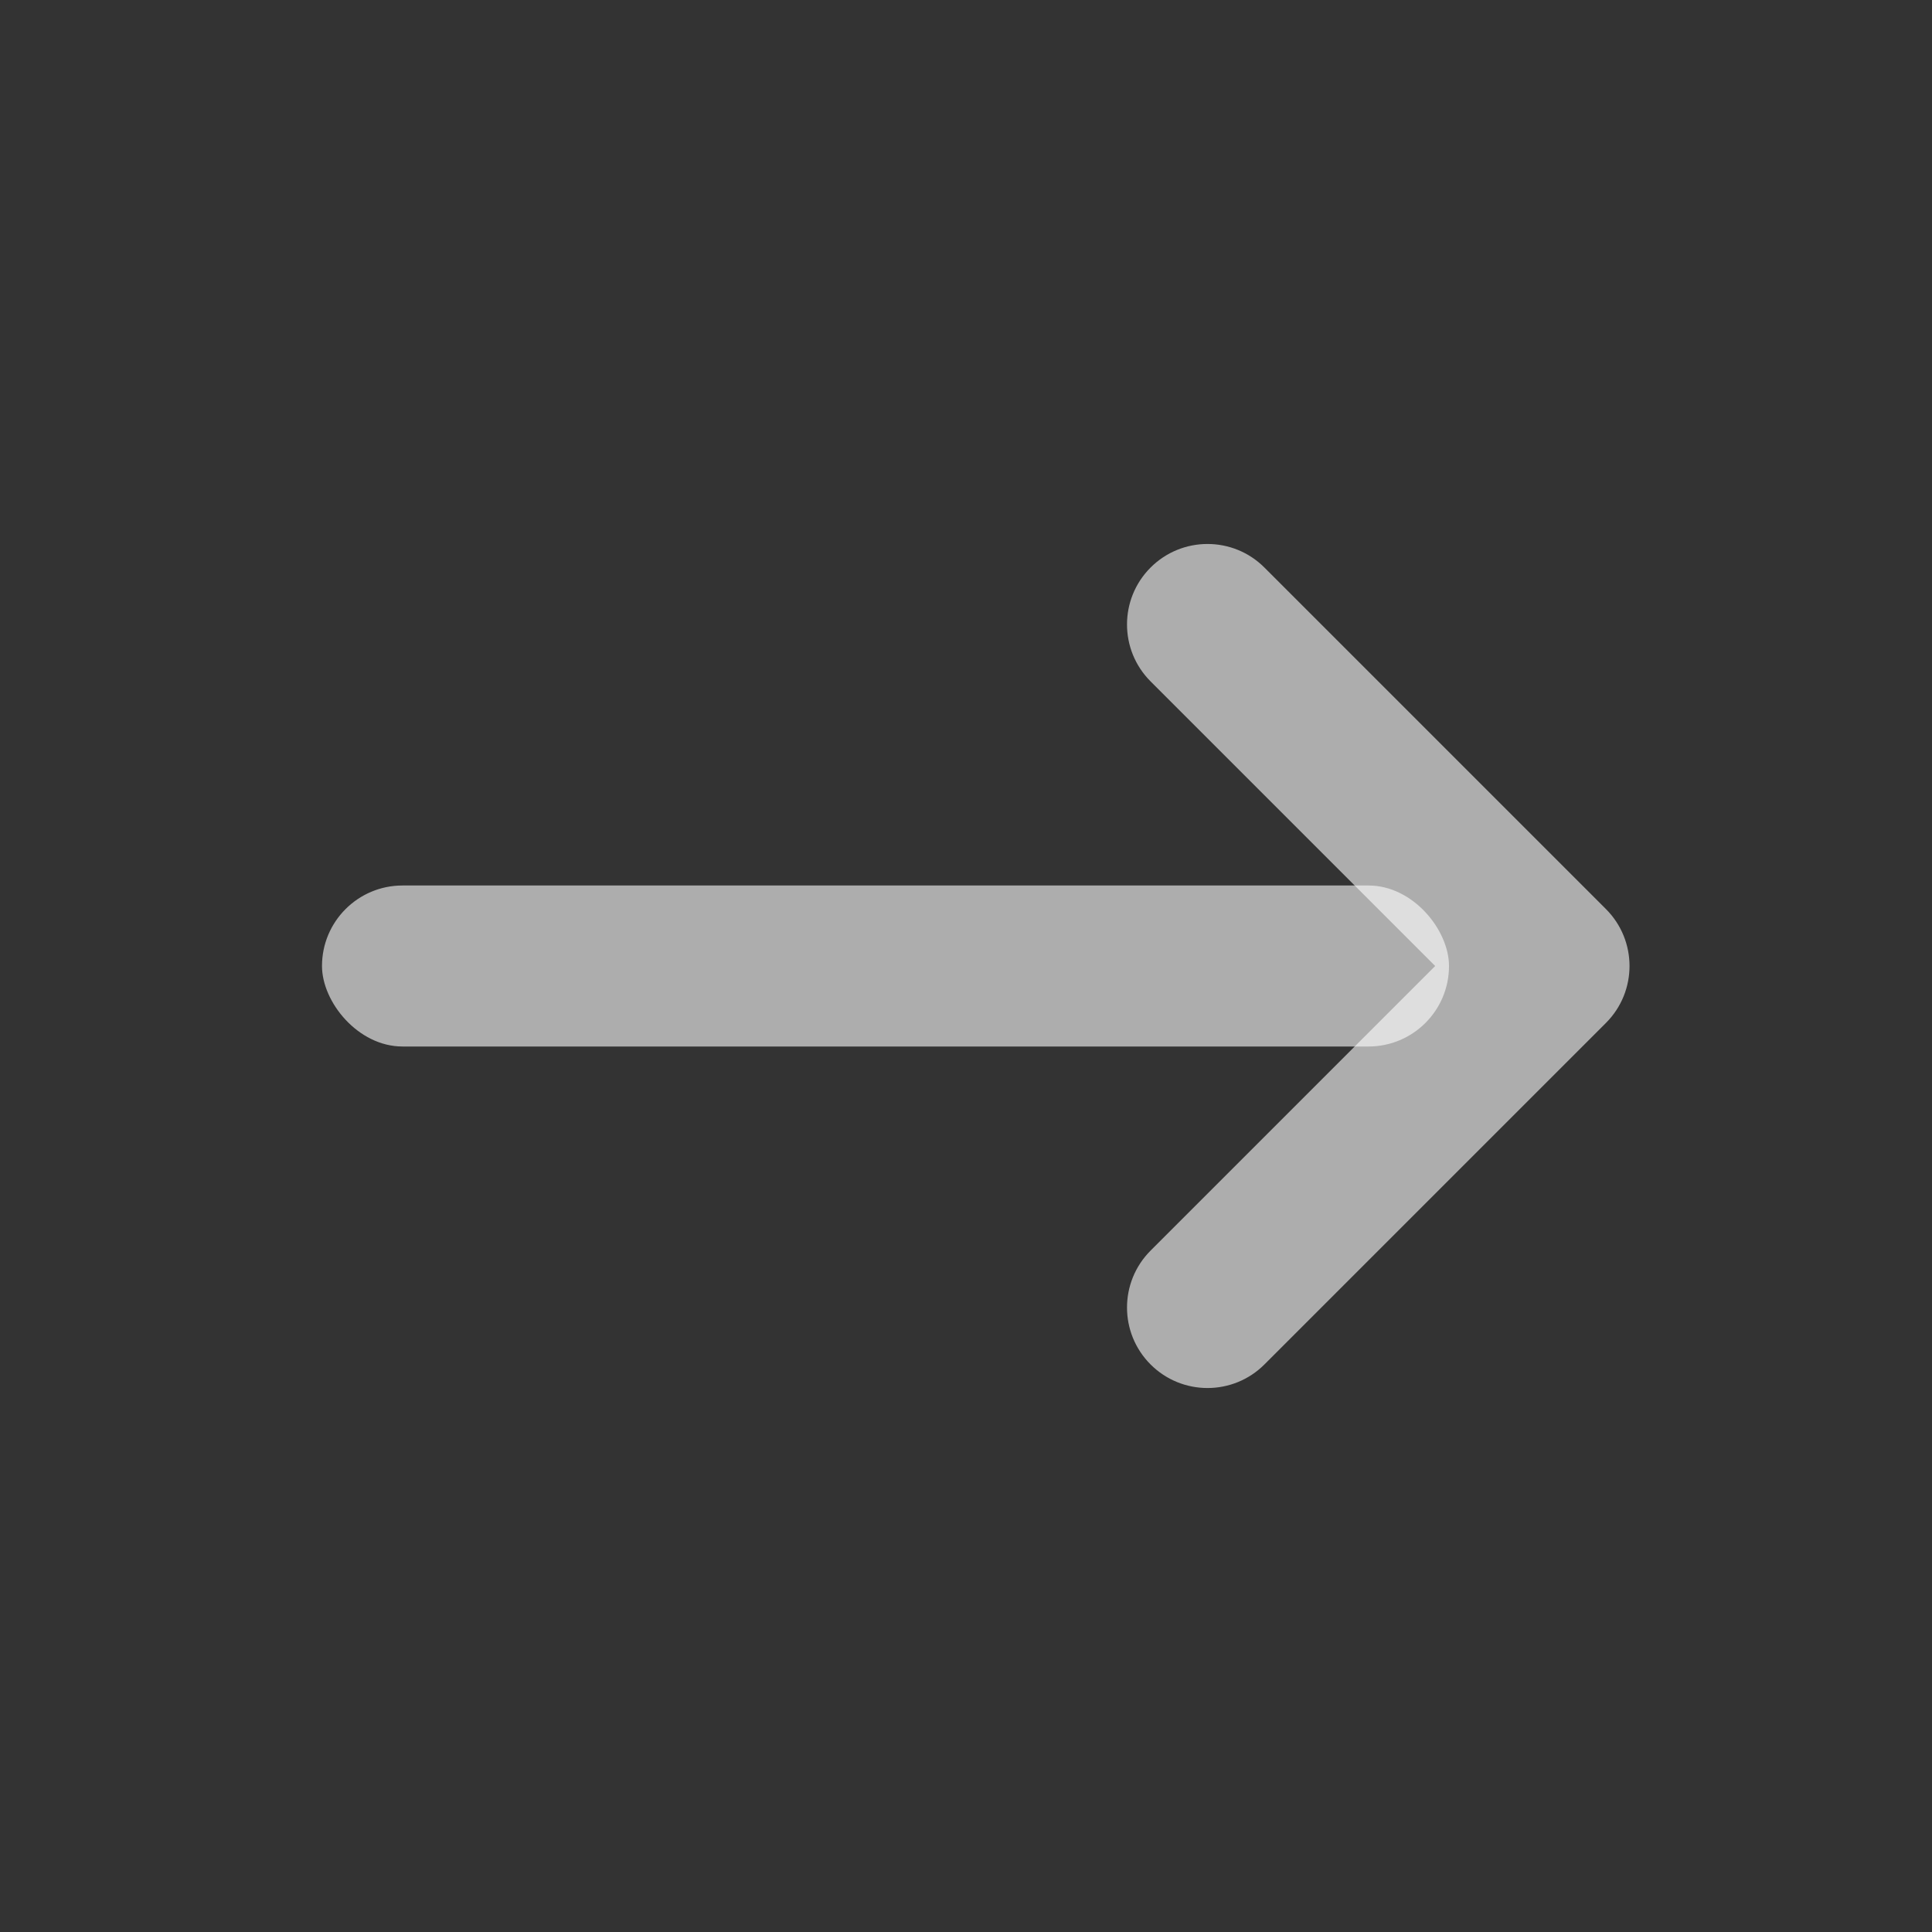 <?xml version="1.0" encoding="UTF-8"?>
<svg width="24px" height="24px" viewBox="0 0 24 24" version="1.1" xmlns="http://www.w3.org/2000/svg" xmlns:xlink="http://www.w3.org/1999/xlink">
    <rect x="0" y="0" width="24" height="24" fill="#333333" stroke="none"/>
    <!-- Generator: Sketch 55.2 (78181) - https://sketchapp.com -->
    <title>icon/24PX/right-arrow/normal</title>
    <desc>Created with Sketch.</desc>
    <g id="icon/24PX/right-arrow/normal" stroke="none" stroke-width="1" fill="none" fill-rule="evenodd">
        <rect id="矩形" x="0" y="0" width="24" height="24"></rect>
        <rect id="矩形" fill="#FFFFFF" opacity="0.6" x="4" y="11" width="14" height="2" rx="1"></rect>
        <path d="M13,14 L18,14 C18.552,14 19,14.448 19,15 C19,15.552 18.552,16 18,16 L12,16 C11.724,16 11.474,15.888 11.293,15.707 C11.112,15.526 11,15.276 11,15 L11,9 C11,8.448 11.448,8 12,8 C12.552,8 13,8.448 13,9 L13,14 Z" id="形状结合" fill="#FFFFFF" opacity="0.6" transform="translate(15, 12) rotate(-135) translate(-15, -12) "></path>
    </g>
</svg>